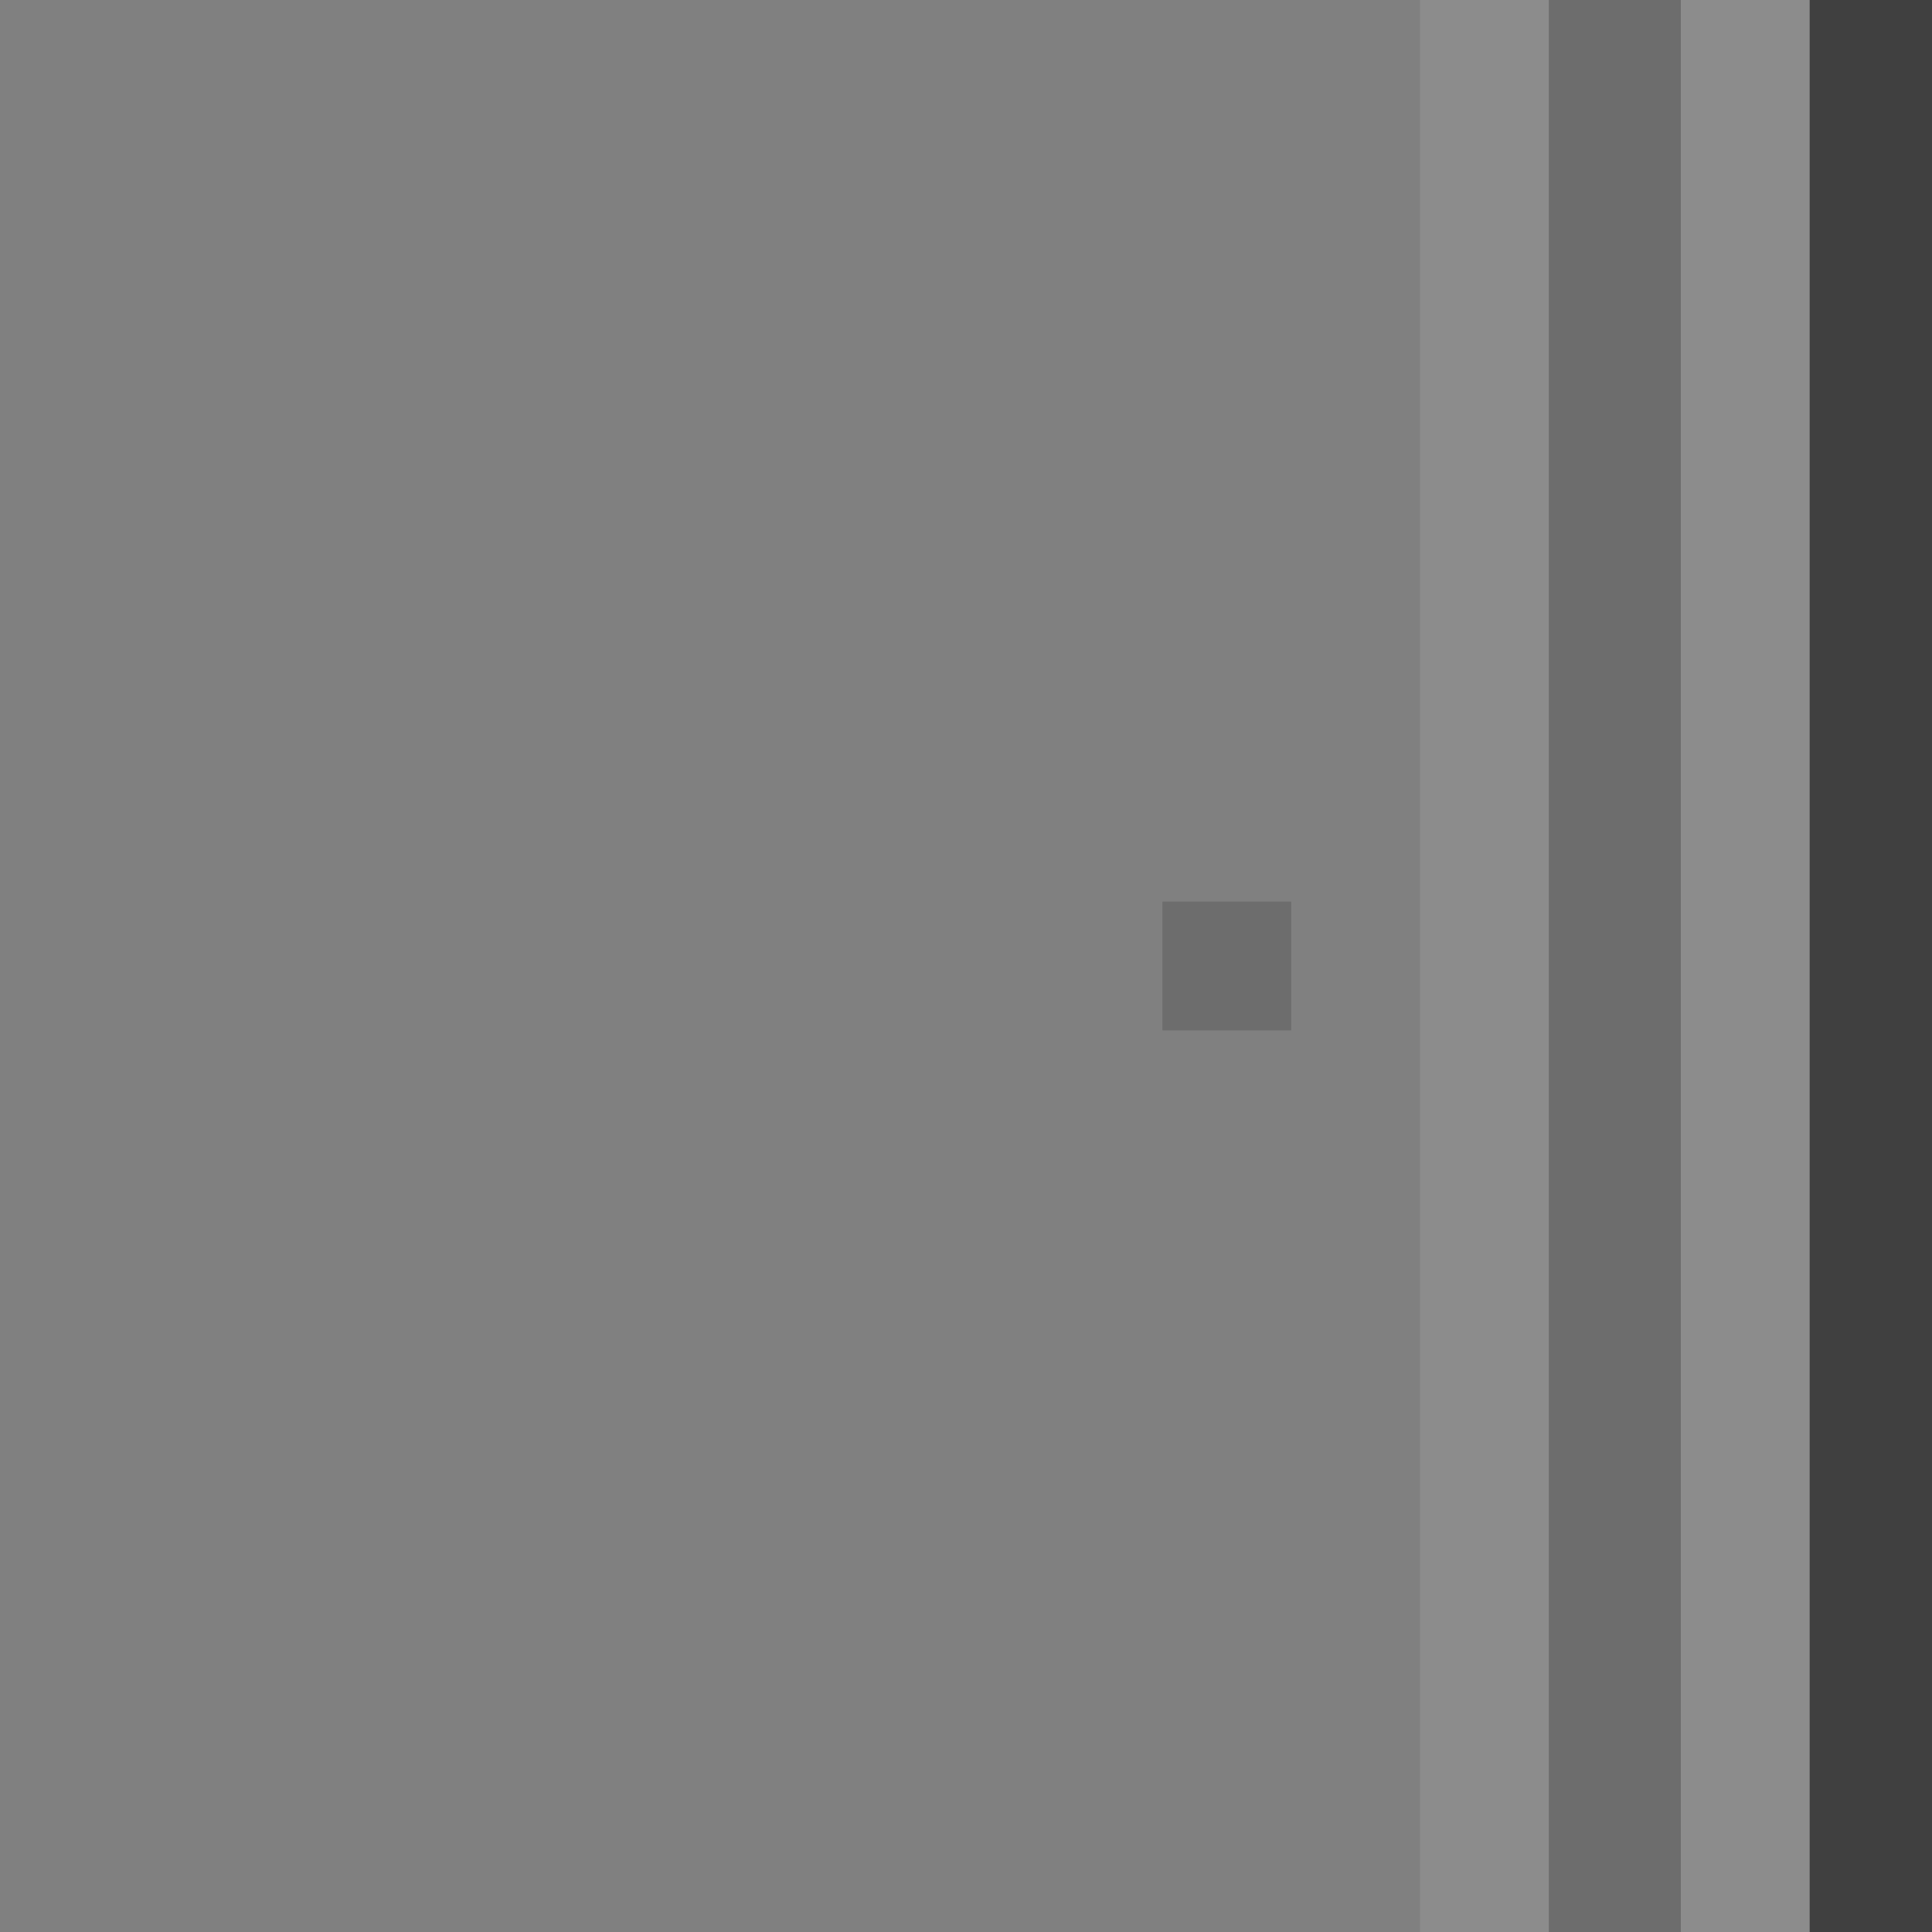
<svg xmlns="http://www.w3.org/2000/svg" version="1.1" xmlns:xlink="http://www.w3.org/1999/xlink" preserveAspectRatio="none" x="0px" y="0px" width="30px" height="30px" viewBox="0 0 30 30">
<rect x="0" y="0" width="30" height="30" fill="#808080" stroke="none"/>
<defs>
<g id="Layer0_0_FILL">
<path fill="#000000" fill-opacity="0.149" stroke="none" d="
M 20.05 14
L 18.05 14 18.05 16 20.05 16 20.05 14
M 26.1 0
L 24.05 0 24.05 30 26.1 30 26.1 0 Z"/>

<path fill="#000000" fill-opacity="0.498" stroke="none" d="
M 30.1 0
L 28.1 0 28.1 30 30.1 30 30.1 0 Z"/>

<path fill="#FFFFFF" fill-opacity="0.098" stroke="none" d="
M 24.05 0
L 22.05 0 22.05 30 24.05 30 24.05 0
M 28.1 0
L 26.1 0 26.1 30 28.1 30 28.1 0 Z"/>
</g>
</defs>

<g transform="matrix( 1, 0, 0, 1, 0,0) ">
<use xlink:href="#Layer0_0_FILL"/>
</g>
</svg>
